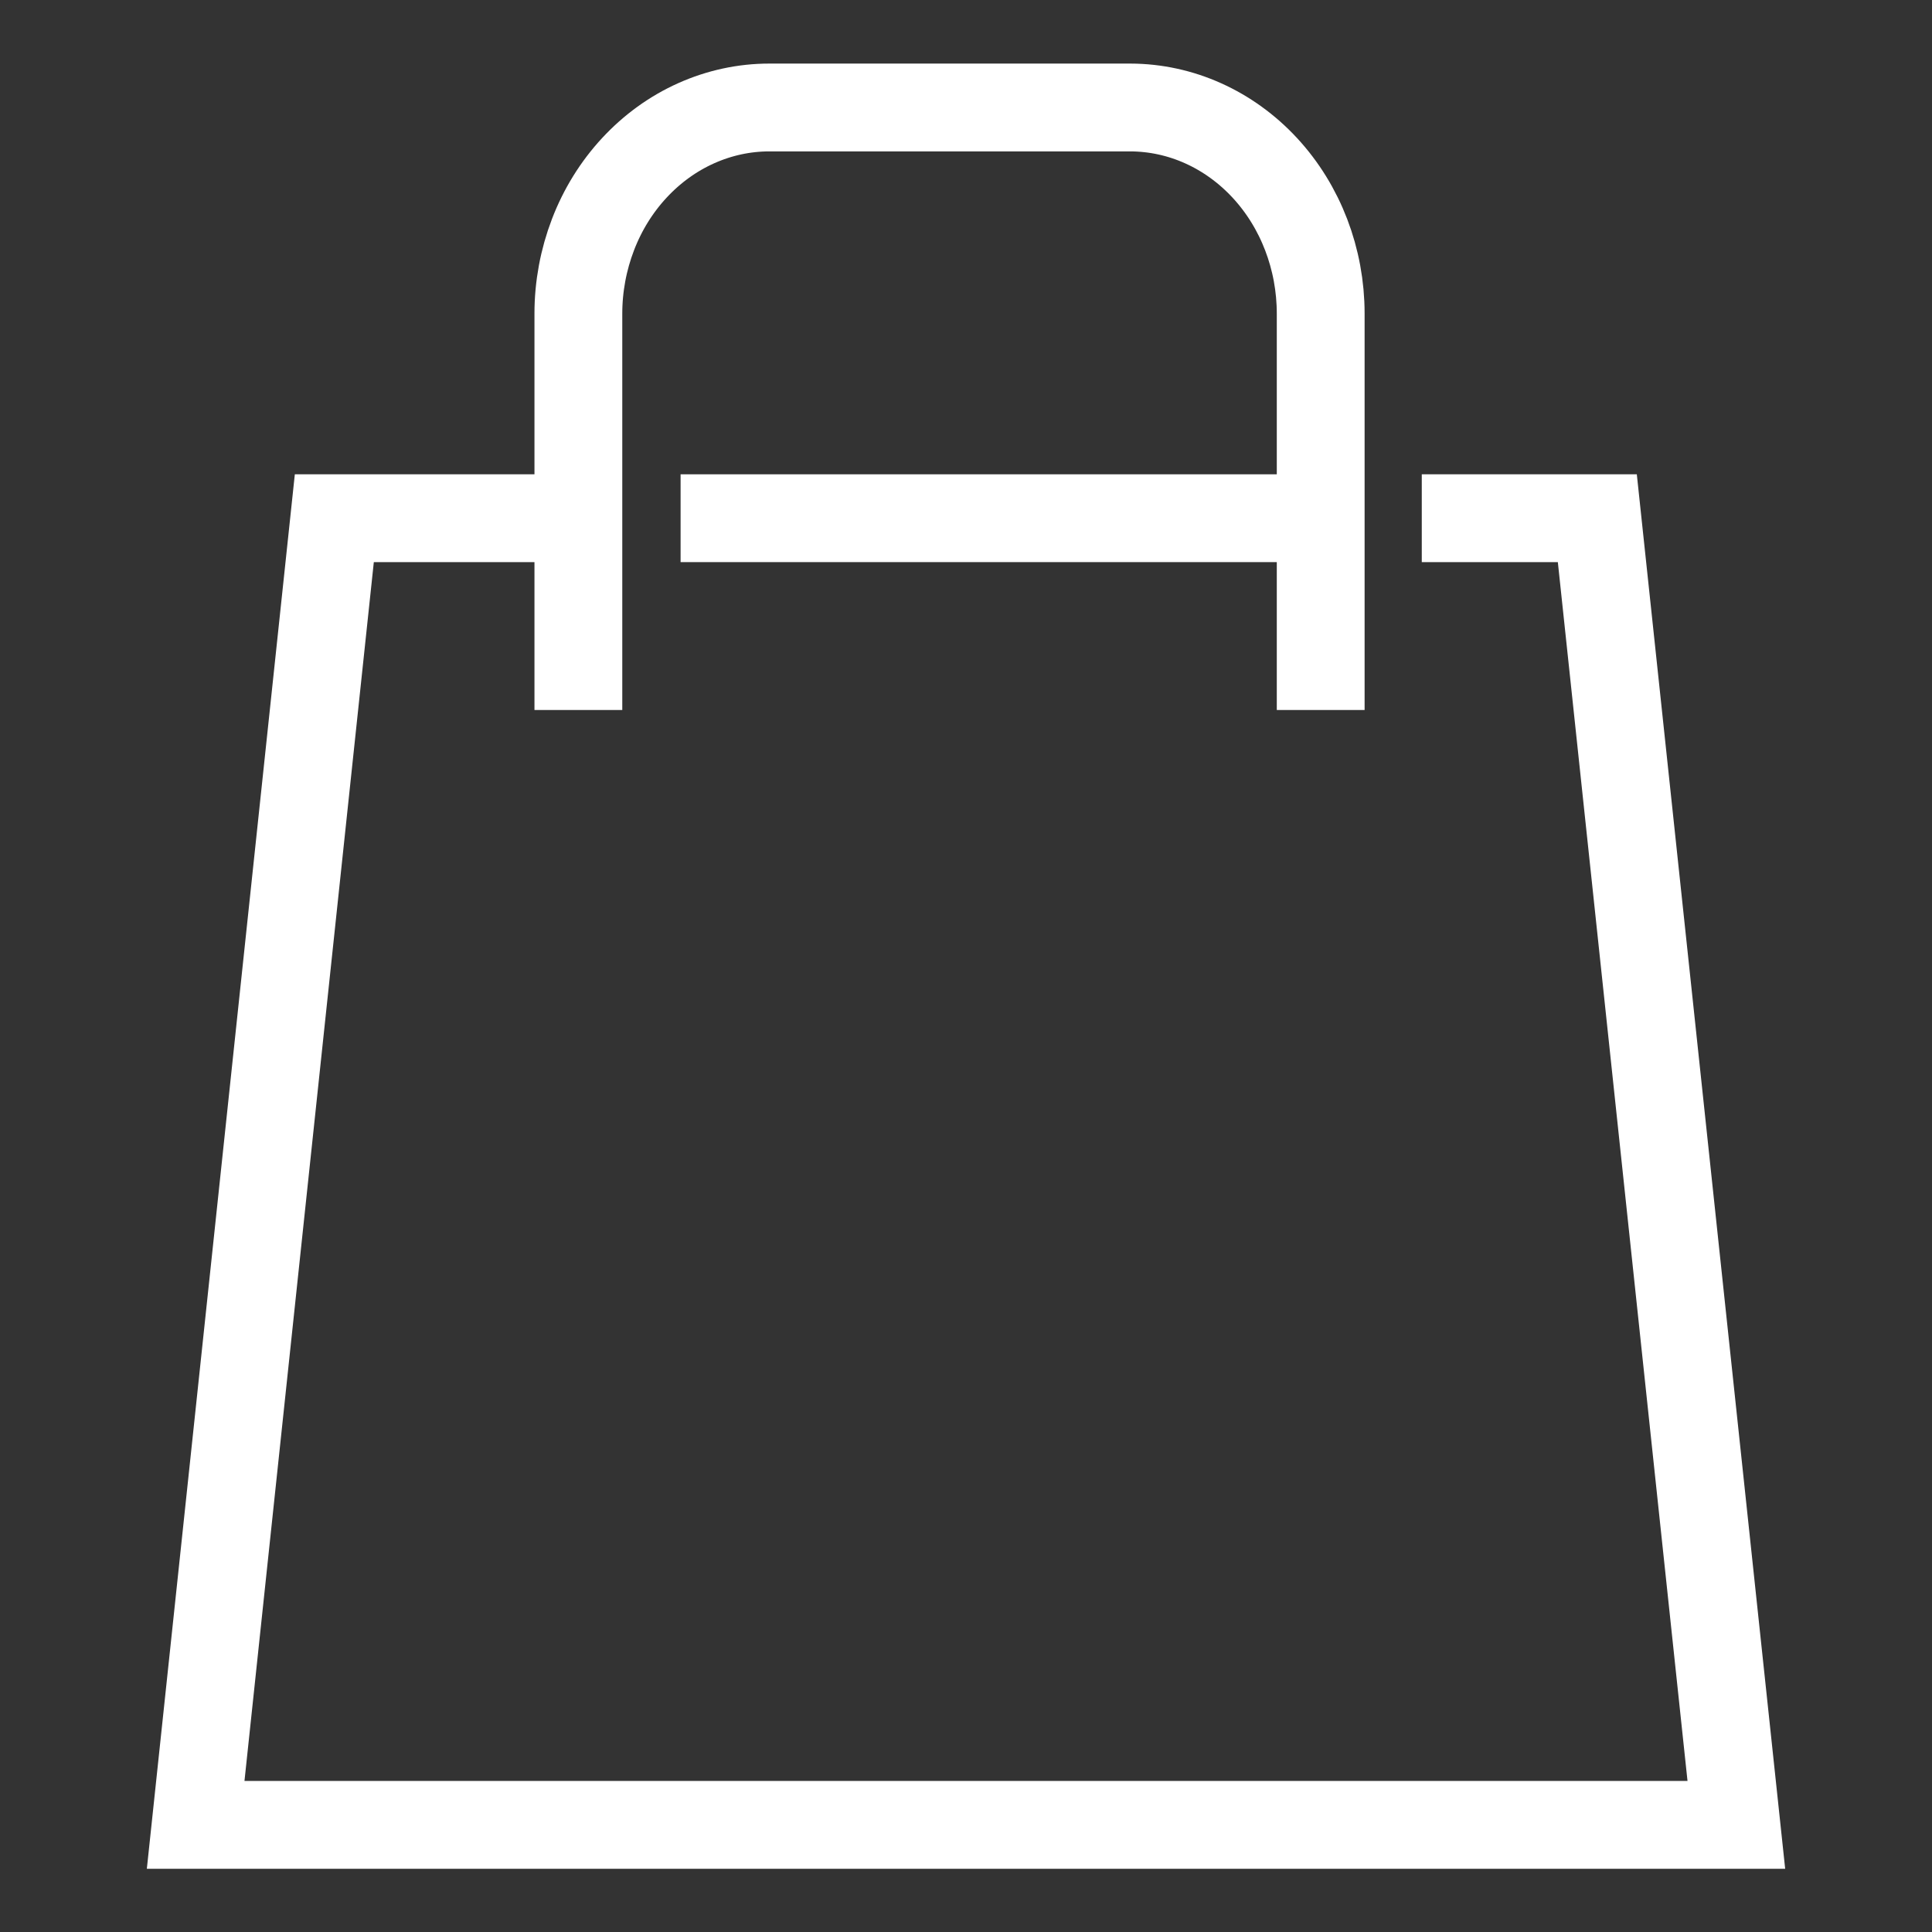 <svg width="22" height="22" viewBox="0 0 22 22" fill="none" xmlns="http://www.w3.org/2000/svg">
<rect x="0" y="0" width="22" height="22" fill="#333333" stroke="none"/>
<path d="M16.69 5.901H18.189L19.772 20.78H2.228L3.807 5.901H6.566" stroke="white" stroke-miterlimit="10" stroke-linecap="square"/>
<path d="M8.25 5.901H15.023" stroke="white" stroke-miterlimit="10" stroke-linecap="square"/>
<path d="M6.586 7.585V3.571C6.586 3.263 6.643 2.958 6.752 2.673C6.861 2.388 7.021 2.13 7.223 1.912C7.425 1.694 7.664 1.521 7.928 1.403C8.192 1.285 8.474 1.224 8.76 1.224H12.87C13.446 1.225 13.997 1.473 14.404 1.913C14.811 2.353 15.039 2.95 15.039 3.571V7.585" stroke="white" stroke-miterlimit="10" stroke-linecap="square"/>
</svg>
